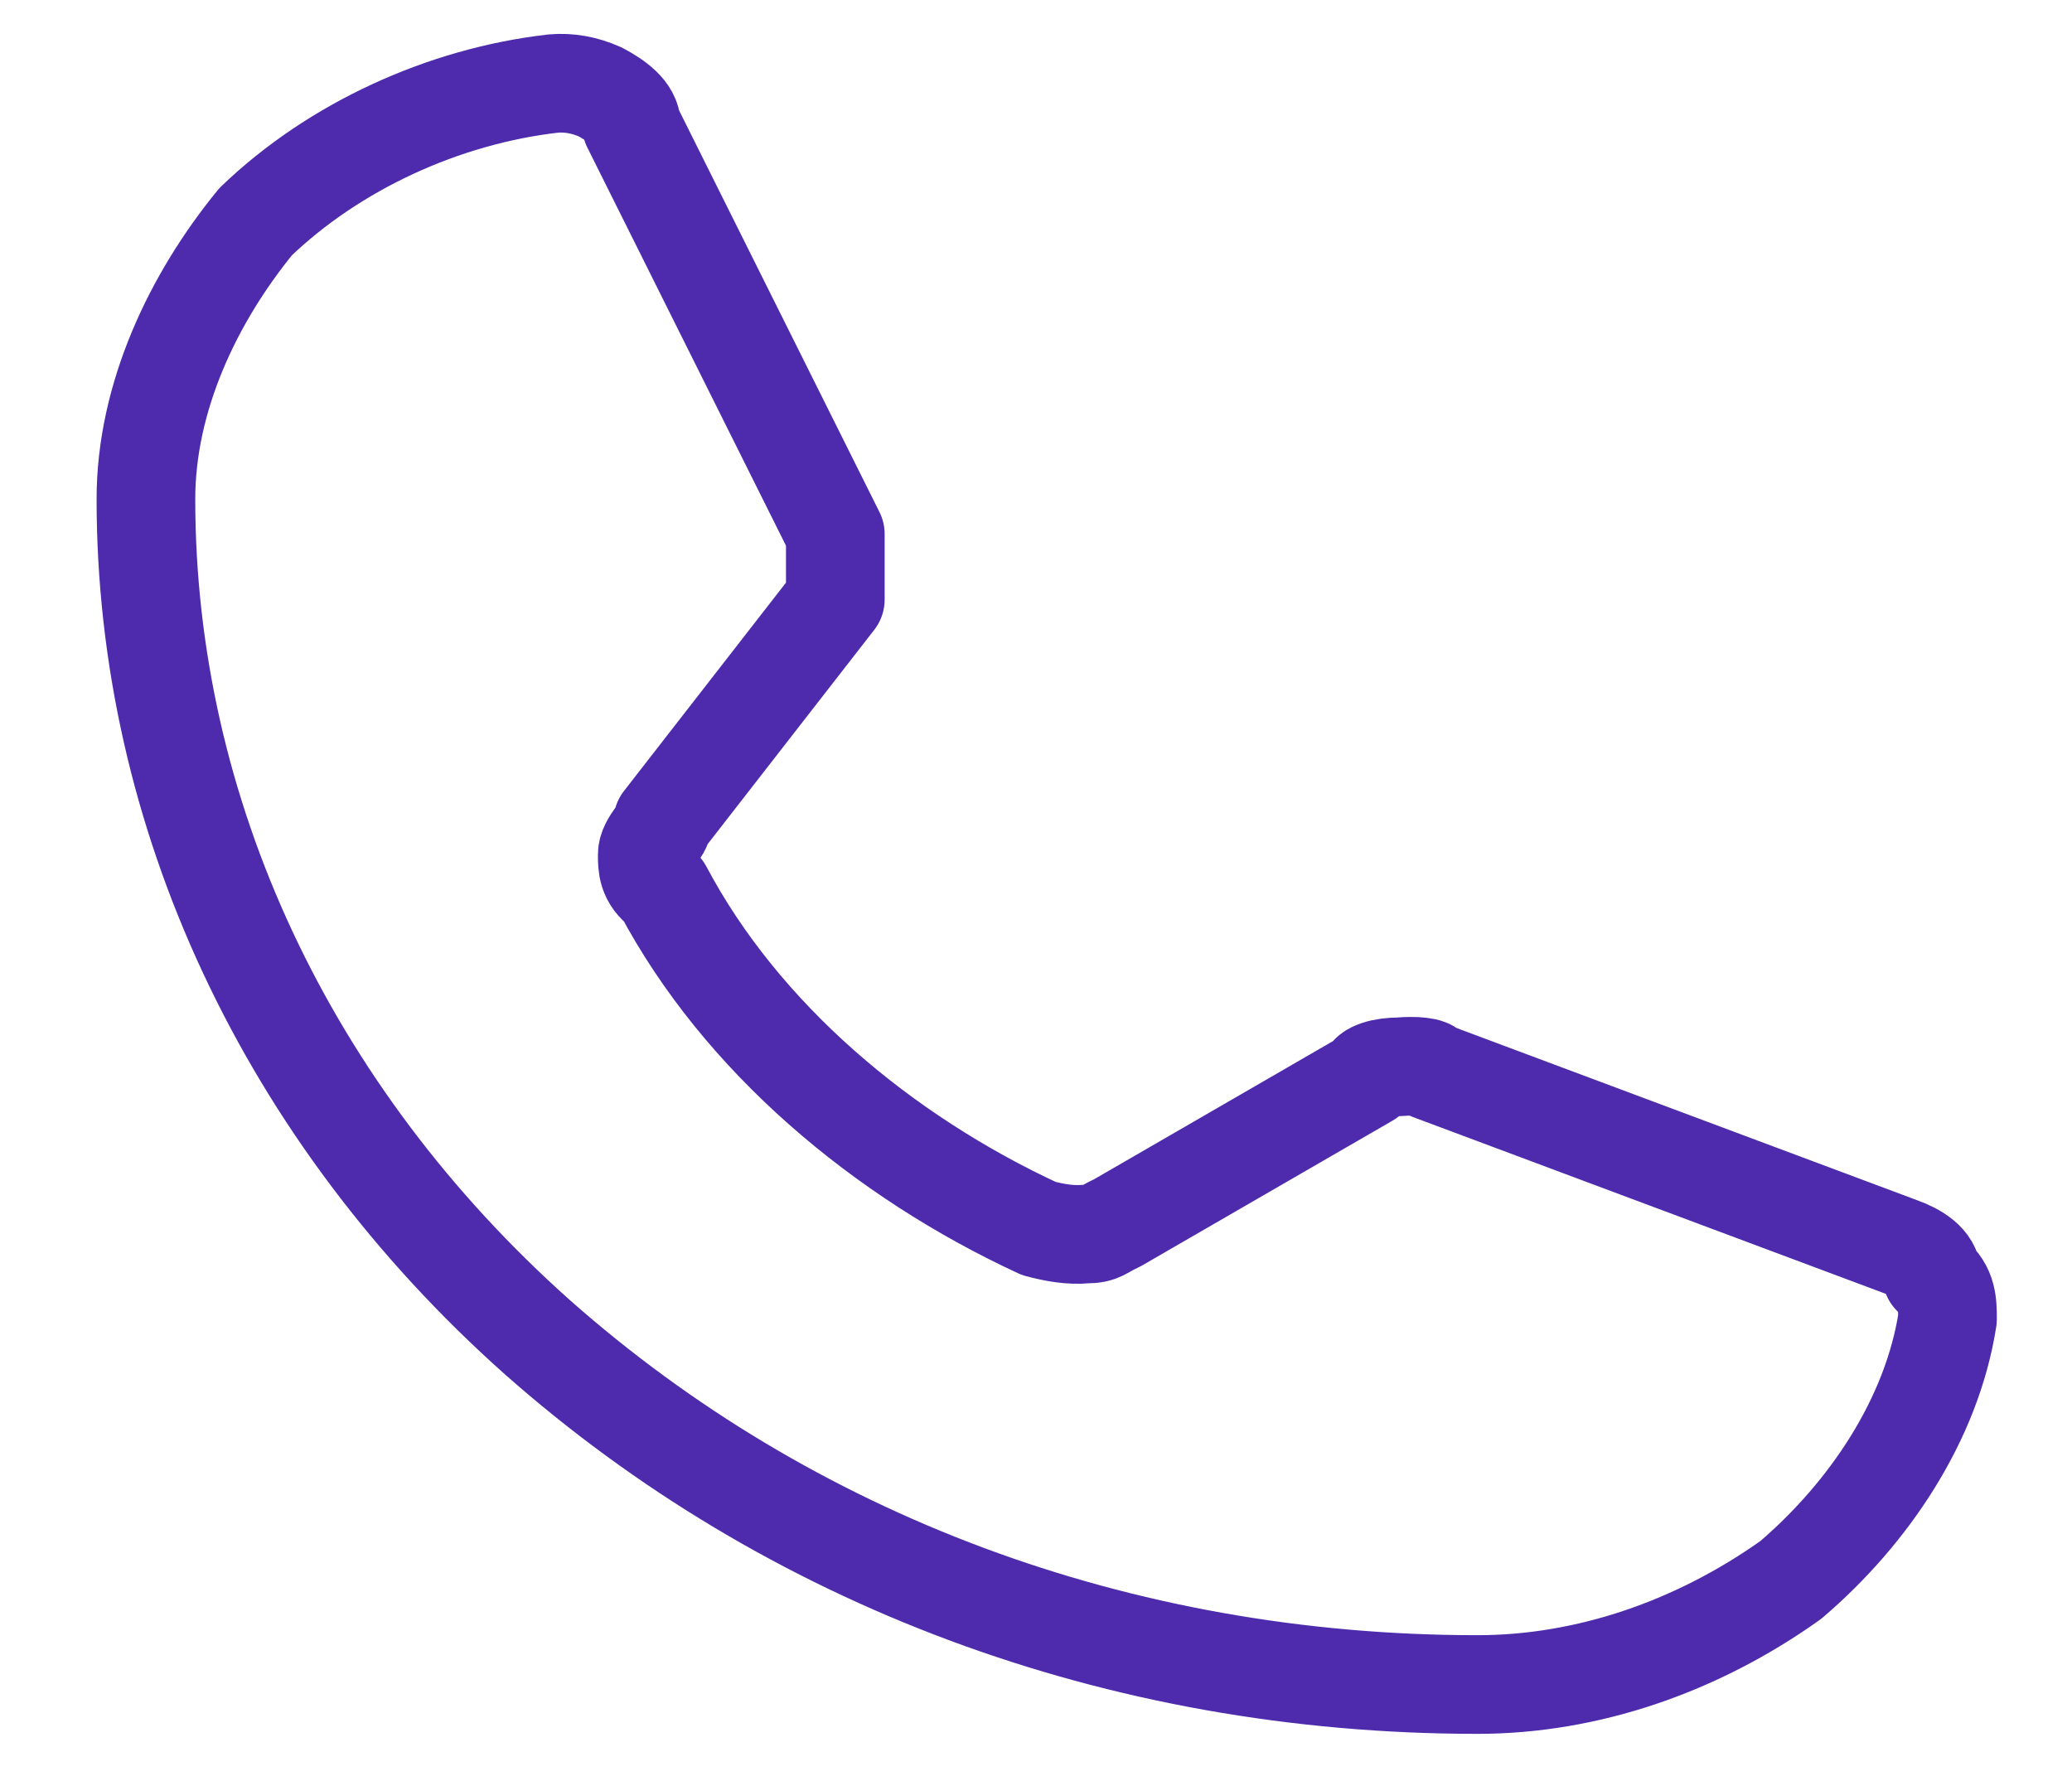 <svg width="21" height="18" viewBox="0 0 21 18" fill="none" xmlns="http://www.w3.org/2000/svg">
<path d="M6.718 9.018C7.512 10.516 8.942 11.717 10.529 12.452C10.688 12.494 10.847 12.523 11.005 12.508C11.164 12.508 11.165 12.466 11.323 12.395L13.863 10.926C13.863 10.855 14.022 10.813 14.181 10.813C14.34 10.799 14.499 10.812 14.499 10.855L19.262 12.636C19.421 12.693 19.58 12.792 19.58 12.933C19.739 13.06 19.738 13.216 19.738 13.371C19.579 14.389 18.944 15.335 18.15 16.014C17.198 16.692 16.086 17.074 14.975 17.074C11.323 17.074 7.989 15.802 5.448 13.555C2.908 11.293 1.479 8.24 1.479 5.059C1.479 4.028 1.956 3.024 2.591 2.247C3.385 1.484 4.495 0.974 5.607 0.847C5.765 0.833 5.925 0.861 6.084 0.932C6.243 1.017 6.4 1.13 6.4 1.272L8.466 5.413C8.466 5.526 8.466 5.639 8.466 5.752C8.466 5.865 8.466 5.978 8.466 6.077L6.718 8.325C6.718 8.424 6.56 8.537 6.56 8.664C6.56 8.777 6.559 8.905 6.718 9.018Z" stroke="#4E2BAC" stroke-linecap="round" stroke-linejoin="round"/>
</svg>
